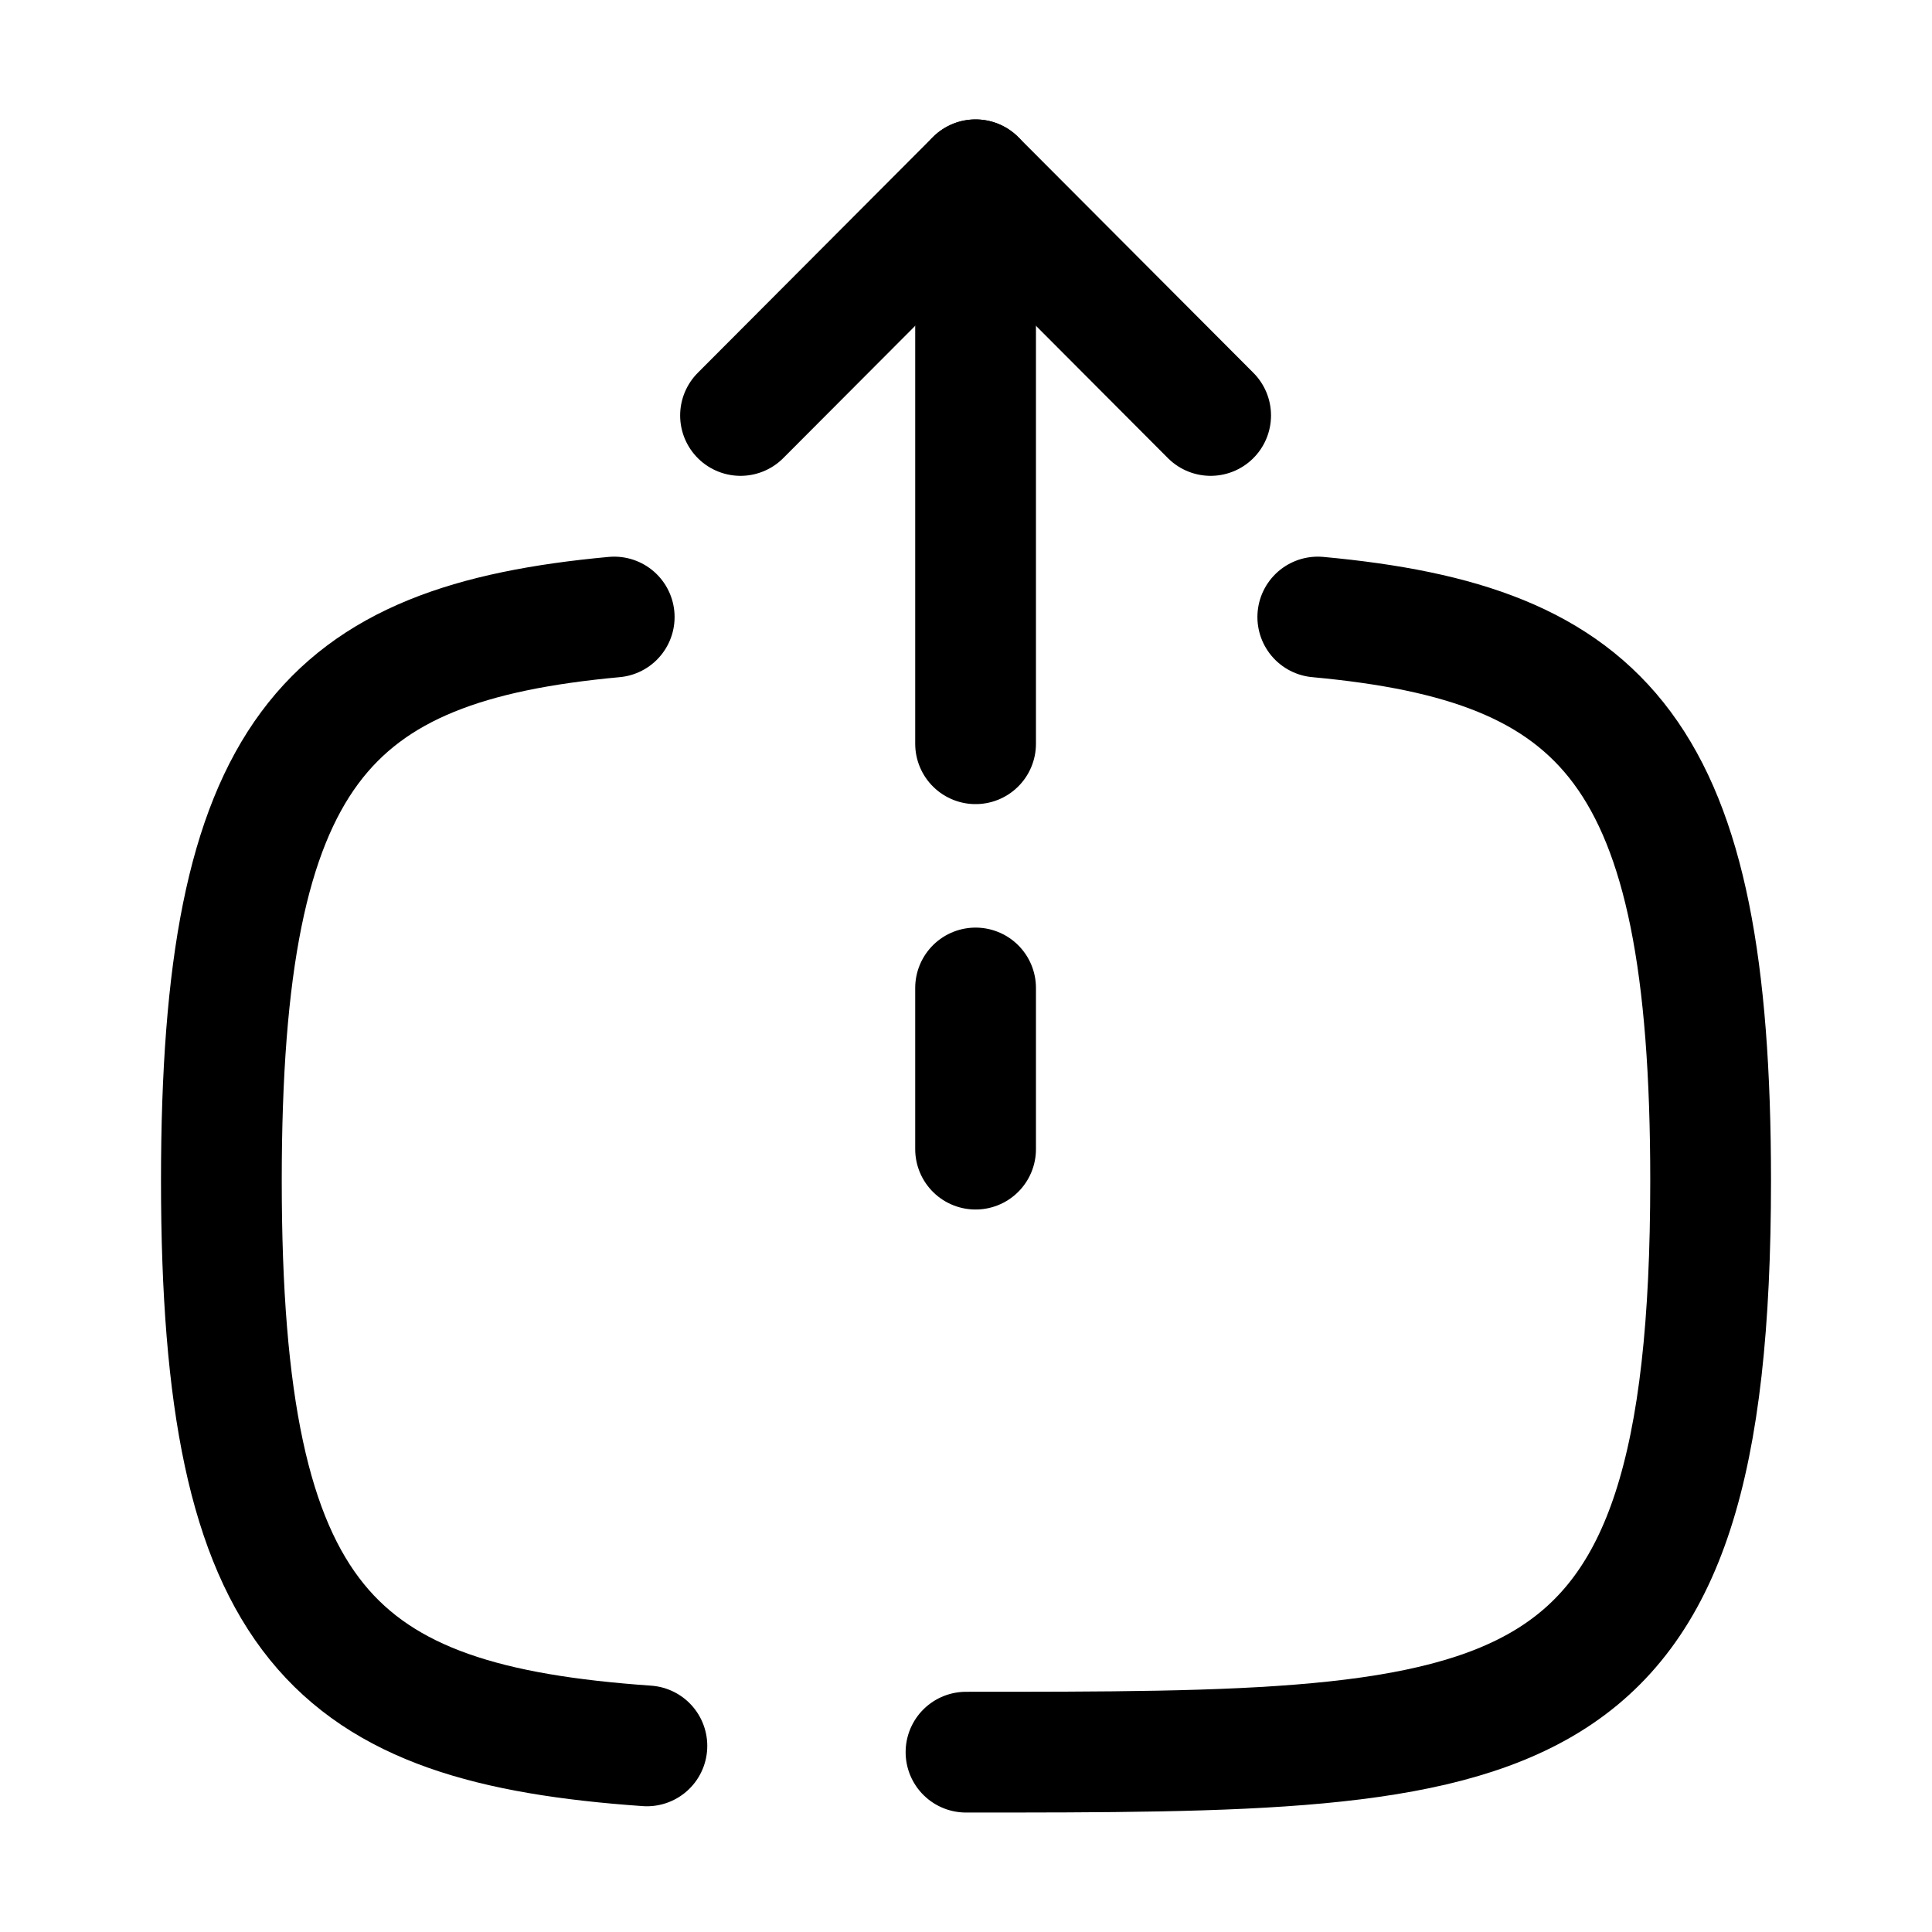 <svg width="24" height="24" viewBox="0 0 24 24" fill="none" xmlns="http://www.w3.org/2000/svg">
<path d="M12.119 12.273V14.275" stroke="currentColor" stroke-width="1.5" stroke-linecap="round" stroke-linejoin="round"/>
<path d="M12.119 2.234V9.239" stroke="currentColor" stroke-width="1.5" stroke-linecap="round" stroke-linejoin="round"/>
<path d="M9.199 5.161L12.119 2.233L15.039 5.161" stroke="currentColor" stroke-width="1.5" stroke-linecap="round" stroke-linejoin="round"/>
<path d="M12 21.766C18.94 21.766 21.25 21.766 21.25 14.665C21.25 9.335 19.95 7.995 16.37 7.665" stroke="currentColor" stroke-width="1.5" stroke-linecap="round" stroke-linejoin="round"/>
<path d="M7.63 7.665C4.05 7.995 2.75 9.335 2.75 14.665C2.75 20.189 4.148 21.416 8.036 21.688" stroke="currentColor" stroke-width="1.5" stroke-linecap="round" stroke-linejoin="round"/>
</svg>
